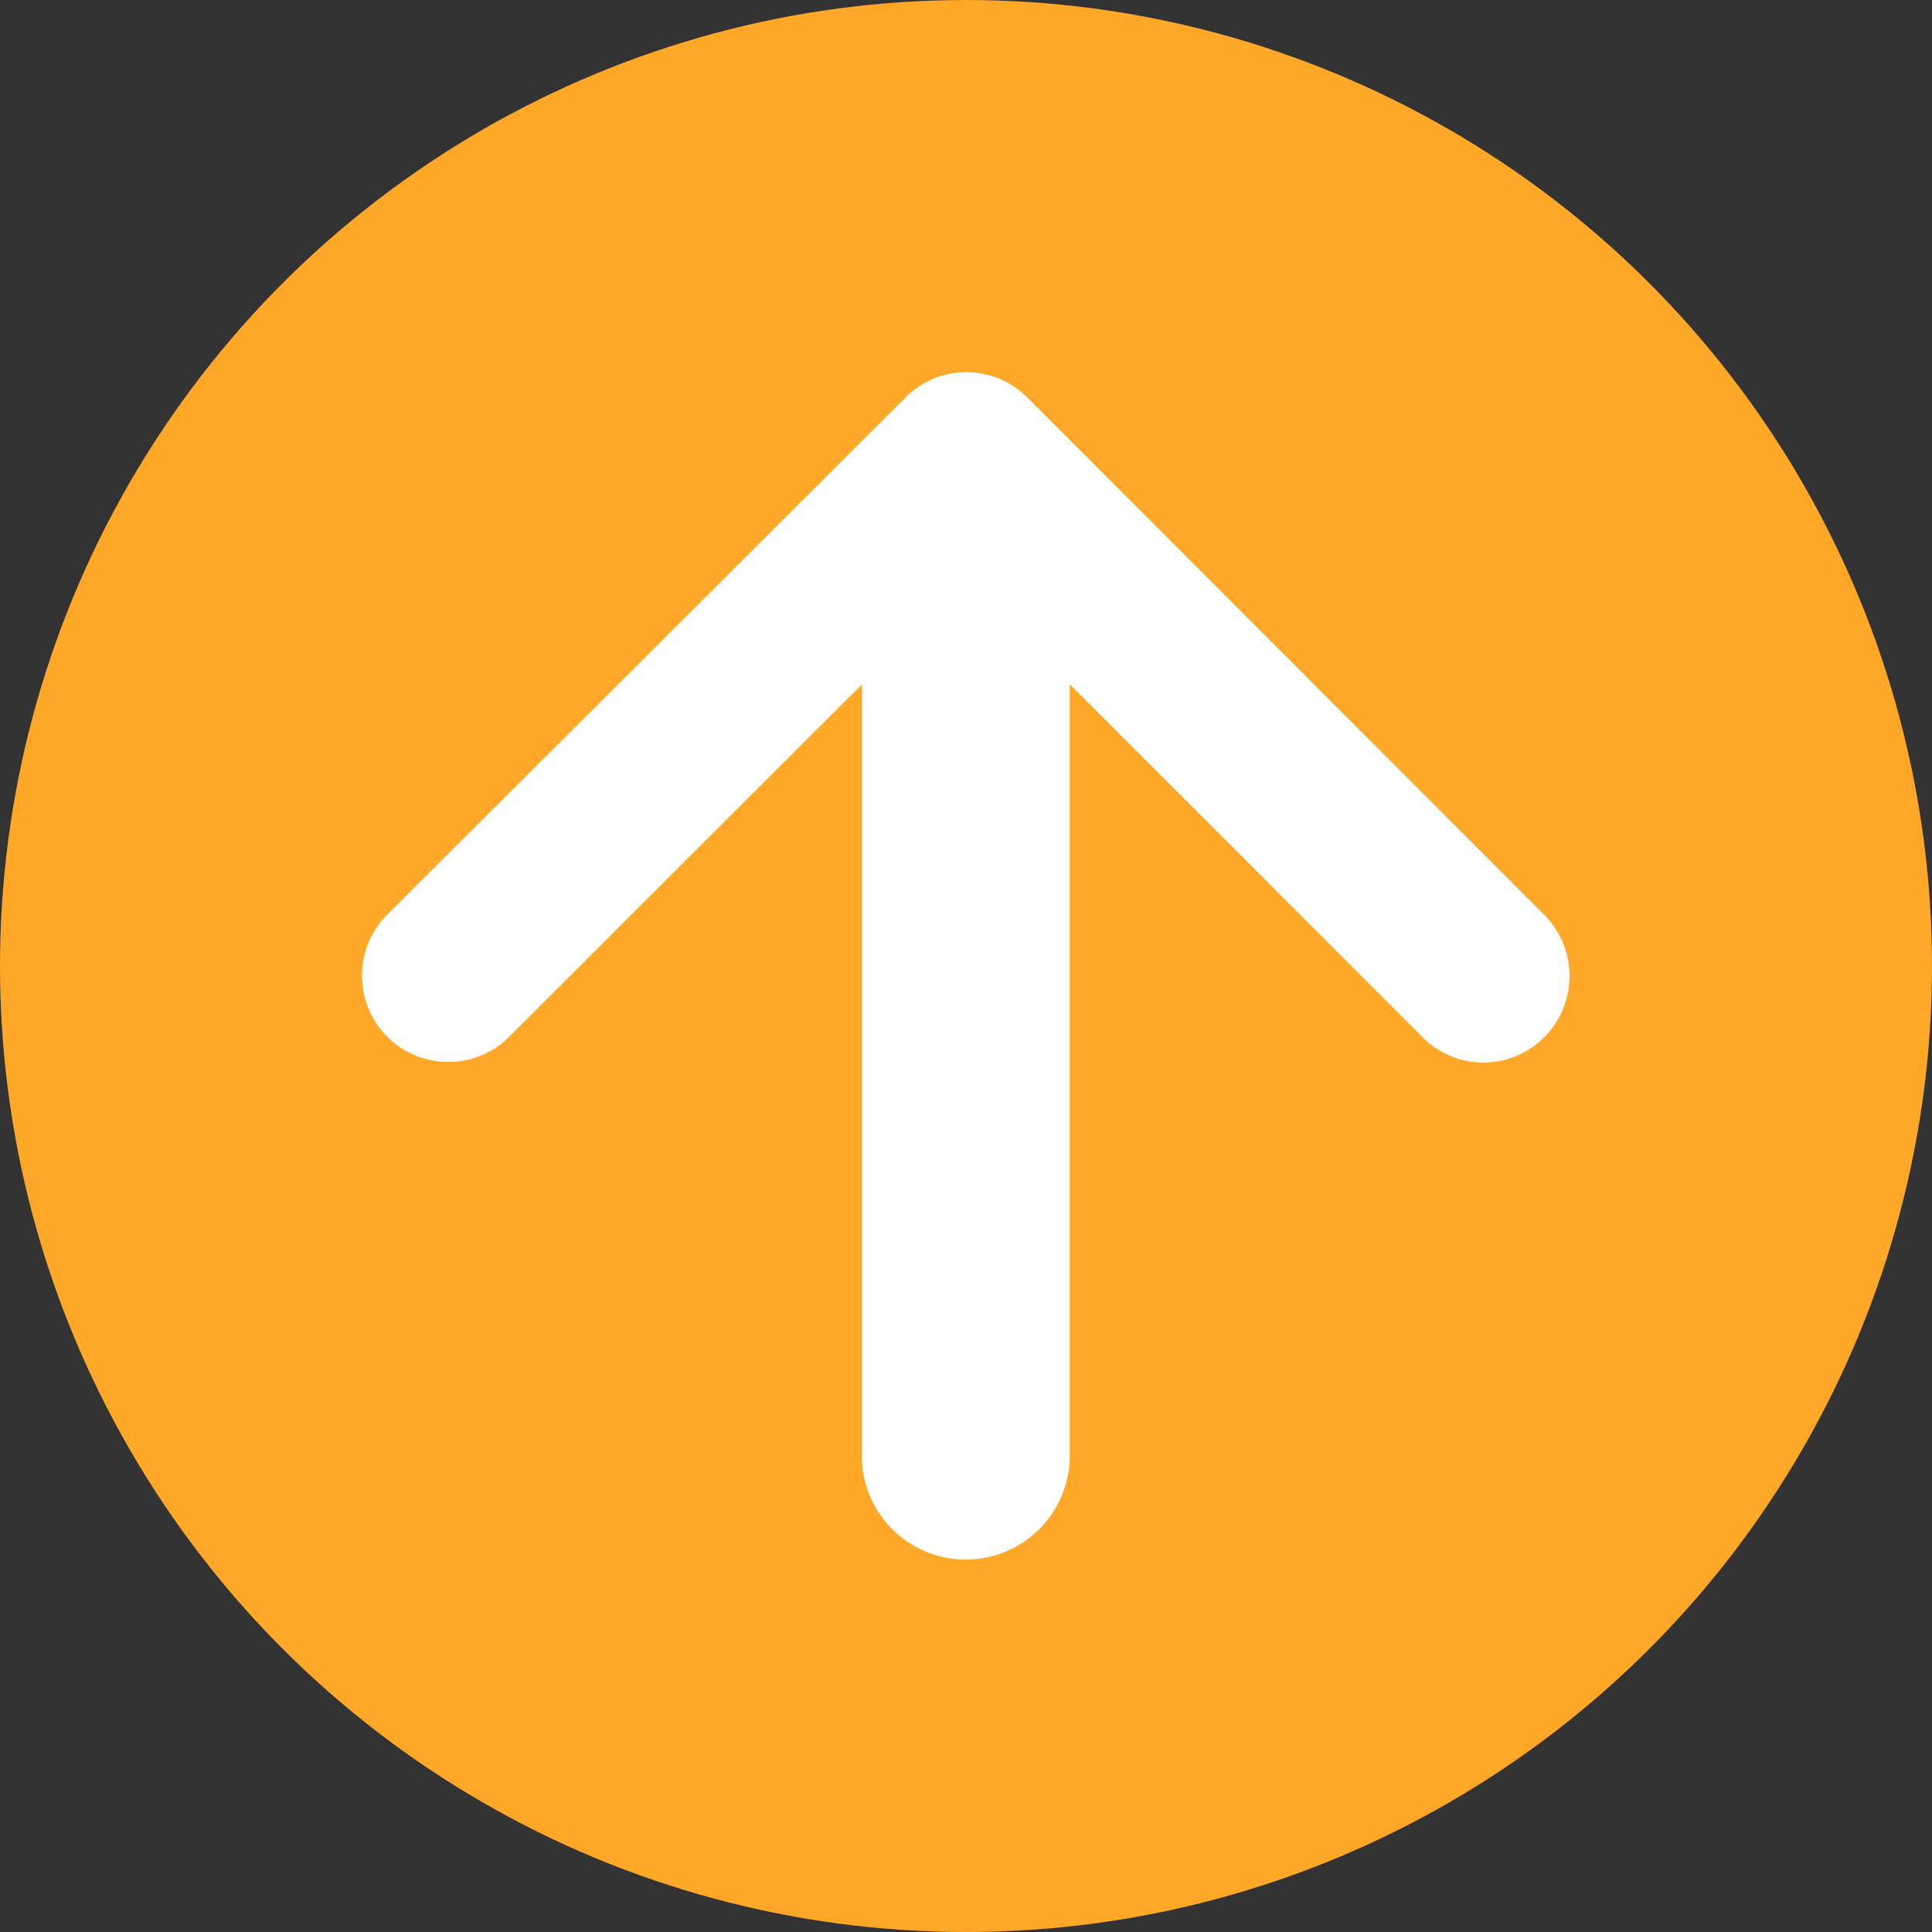 <svg xmlns="http://www.w3.org/2000/svg" width="65" height="65" viewBox="0 0 65 65">
  <rect x="0" y="0" width="65" height="65" fill="#333333" stroke="none"/>
  <g id="Grupo_141325" data-name="Grupo 141325" transform="translate(-1344 -1100)">
    <g id="Grupo_80068" data-name="Grupo 80068" transform="translate(0 30)">
      <circle id="Elipse_4780" data-name="Elipse 4780" cx="32.5" cy="32.5" r="32.5" transform="translate(1344 1135) rotate(-90)" fill="#ffa726"/>
    </g>
    <path id="Unión_1" data-name="Unión 1" d="M4674.813,11736.45V11710.5l-11.868,11.858a2.9,2.9,0,0,1-4.1-4.113l17.525-17.486a2.894,2.894,0,0,1,4,.085l17.4,17.413a2.916,2.916,0,0,1,0,4.113,2.887,2.887,0,0,1-4.1,0l-11.865-11.872v25.949a3.5,3.5,0,1,1-7,0Z" transform="translate(-3301.813 -10587.477)" fill="#fff"/>
  </g>
</svg>
